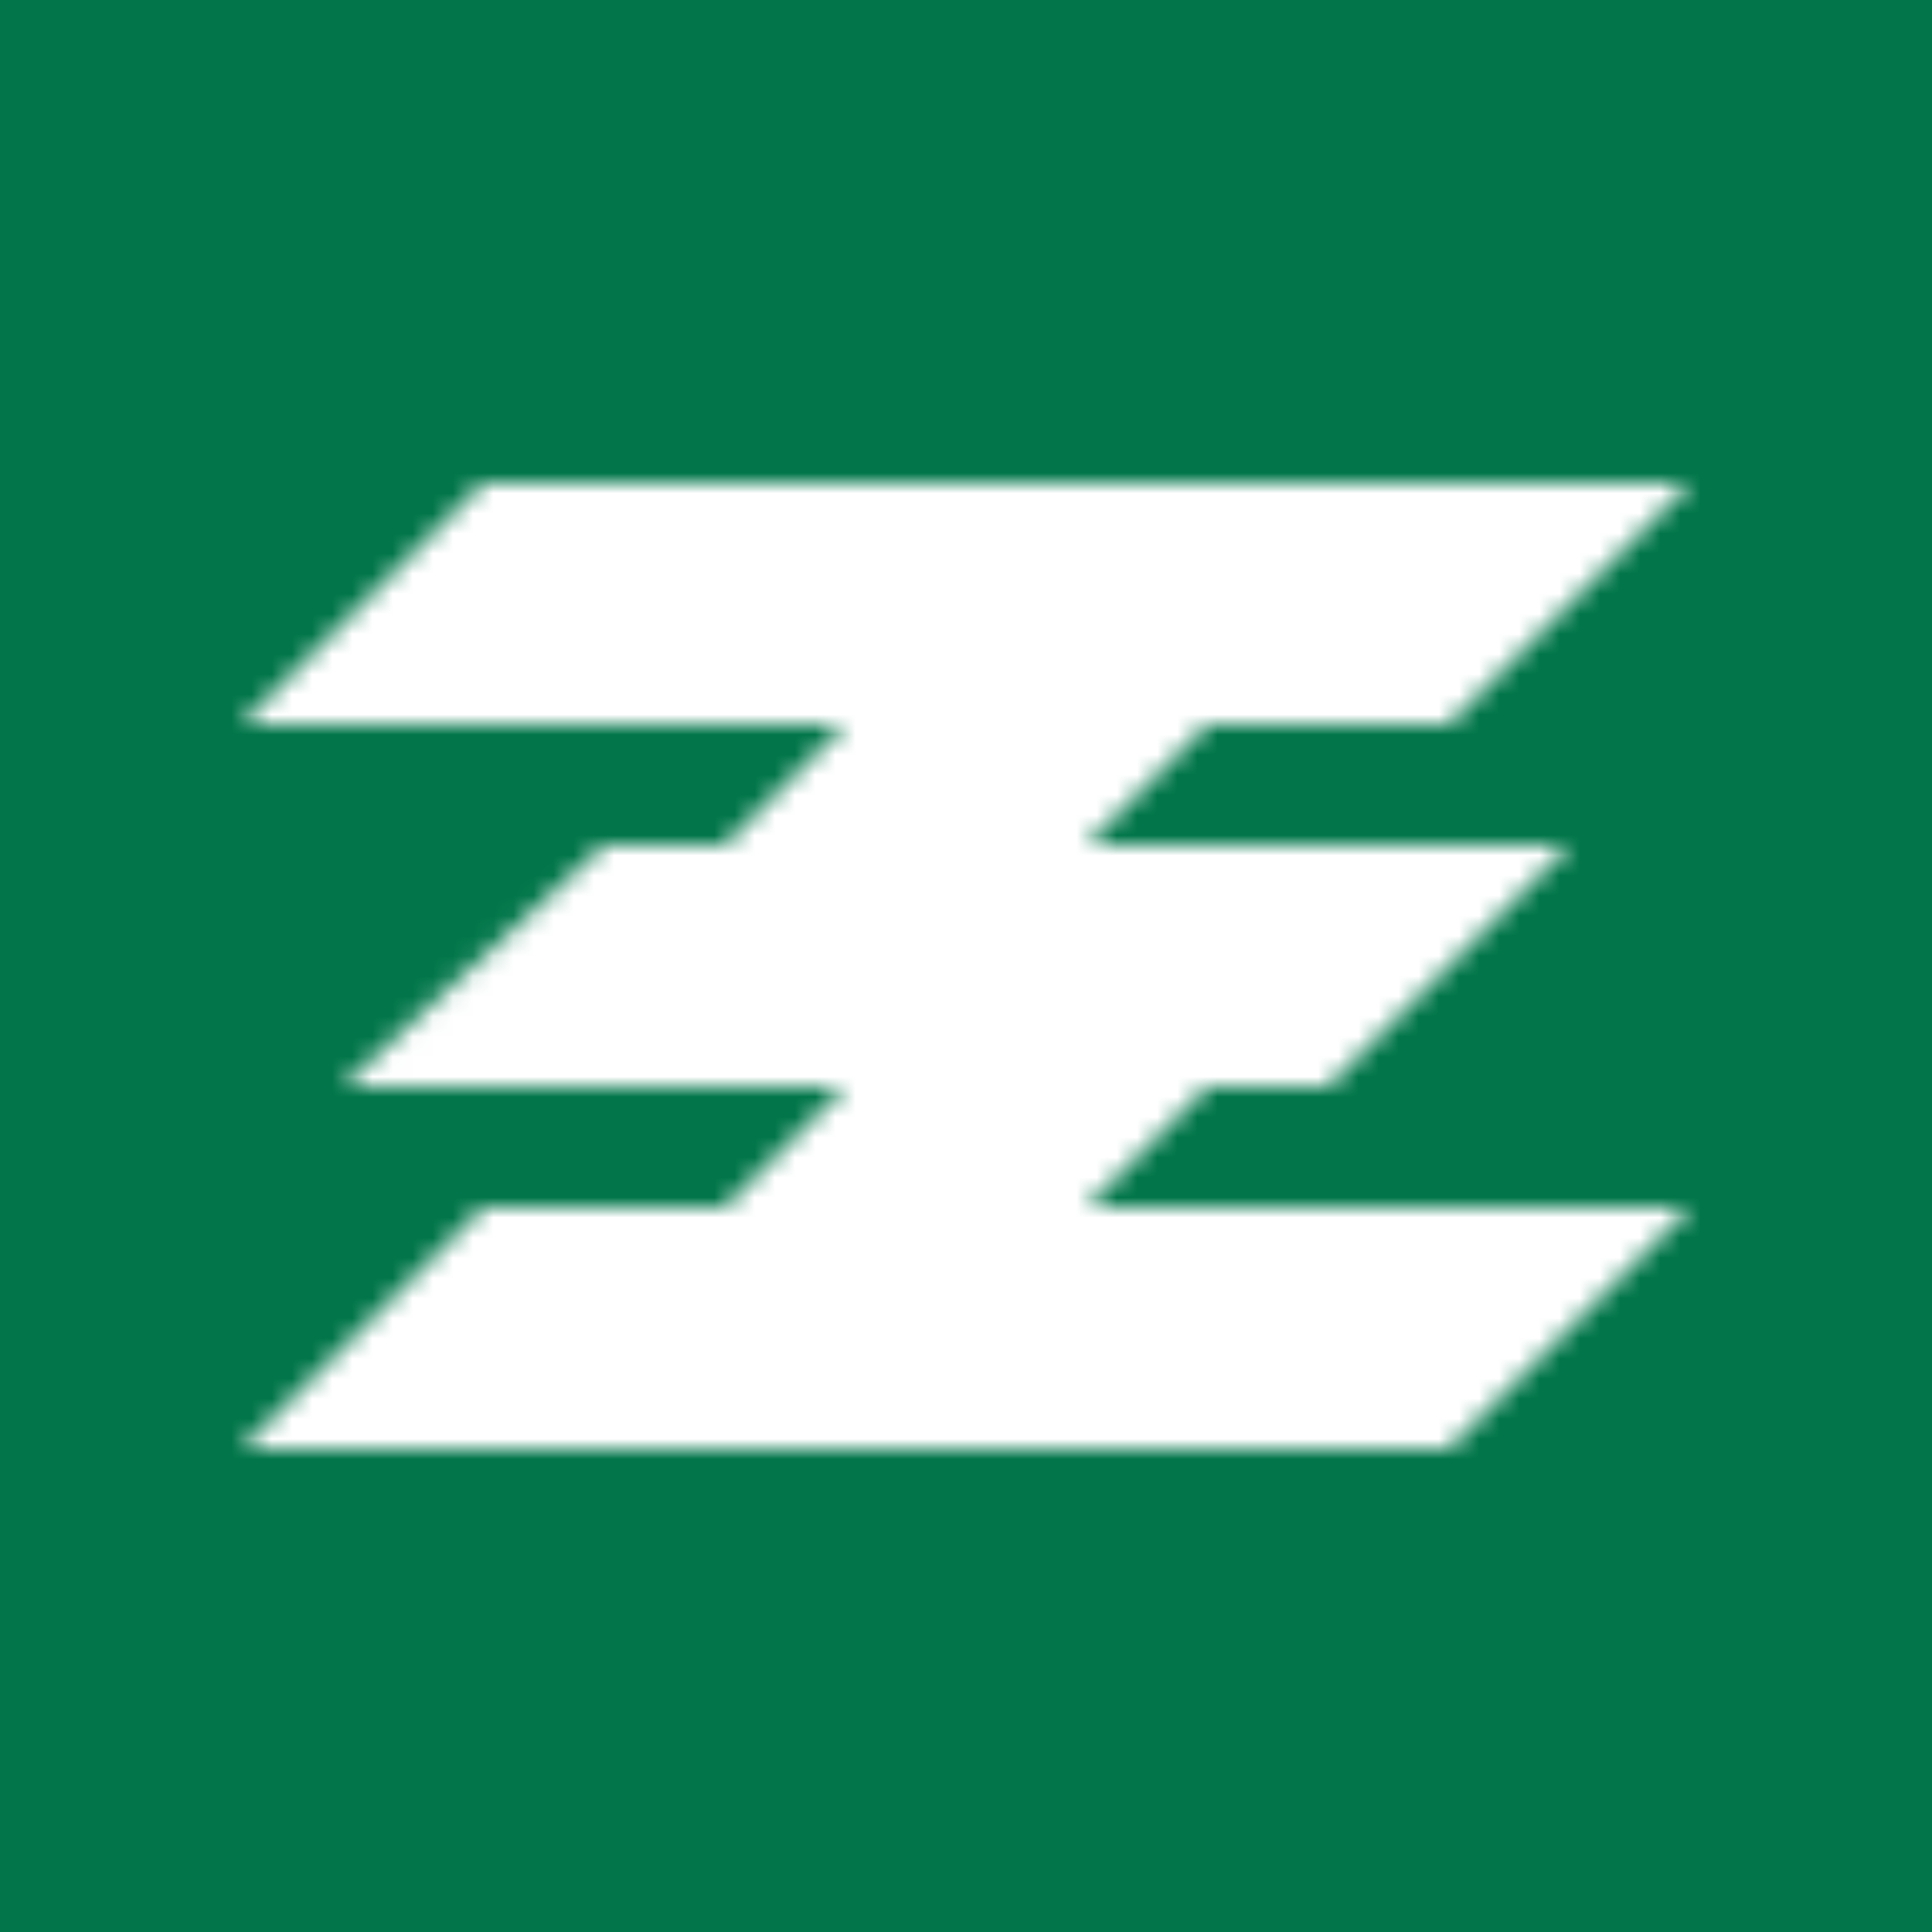 <svg height="96" width="96" xmlns="http://www.w3.org/2000/svg">
	<mask id="z">
		<polygon fill="white" points="24,24 84,24 72,36 60,36 54,42 78,42 66,54 60,54 54,60 84,60 72,72 12,72 24,60 36,60 42,54 17,54 30,42 36,42 42,36 12,36" />
	</mask>

	<rect fill="#02764a" height="100%" width="100%" x="0" y="0" /> <!-- oklch(50% 0.115300 158.520) -->
	<rect fill="#FFFFFF" height="100%" mask="url(#z)" width="100%" x="0" y="0" />
</svg>
